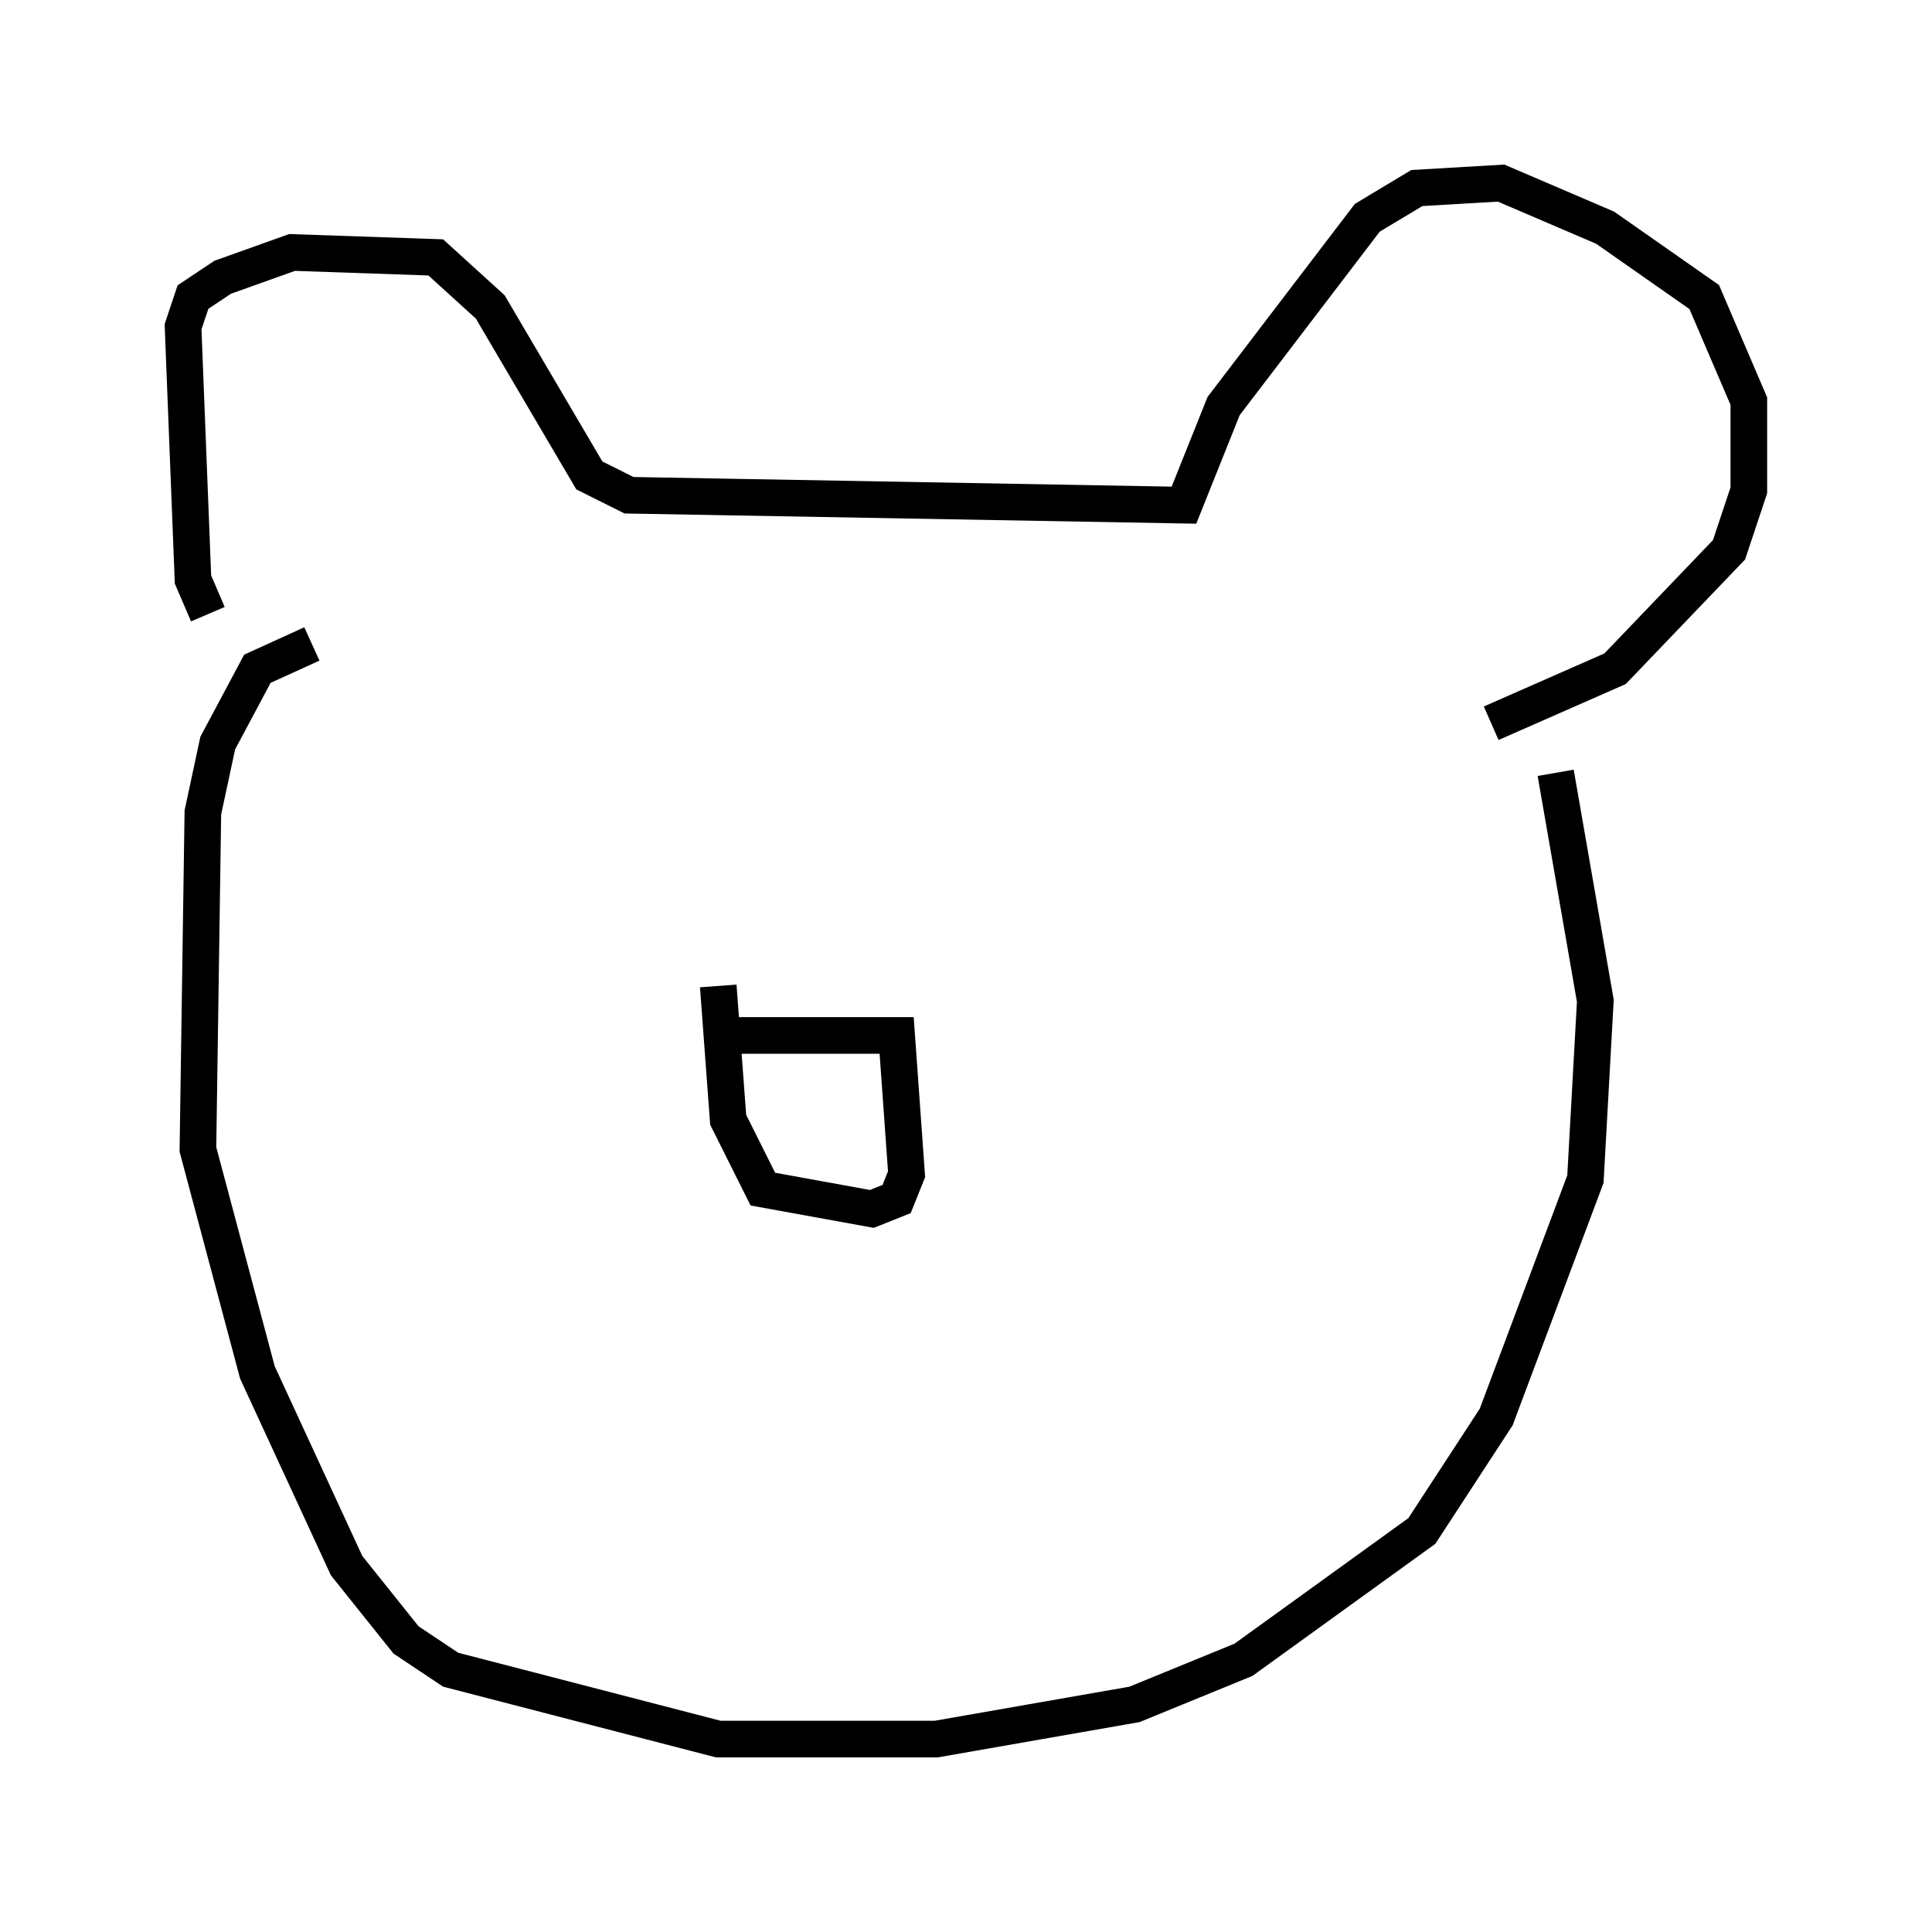 <?xml version="1.0" encoding="utf-8" ?>
<svg baseProfile="full" height="52.489" version="1.1" width="52.76" xmlns="http://www.w3.org/2000/svg" xmlns:ev="http://www.w3.org/2001/xml-events" xmlns:xlink="http://www.w3.org/1999/xlink"><defs /><rect fill="white" height="52.489" width="52.76" x="0" y="0" /><path d="M8.518, 17.449 m-2.842, -0.677 l-0.406, -0.947 -0.271, -6.901 l0.271, -0.812 0.812, -0.541 l1.894, -0.677 3.924, 0.135 l1.488, 1.353 2.706, 4.601 l1.083, 0.541 15.155, 0.271 l1.083, -2.706 3.924, -5.142 l1.353, -0.812 2.3, -0.135 l2.842, 1.218 2.706, 1.894 l1.218, 2.842 0.0, 2.436 l-0.541, 1.624 -3.112, 3.248 l-3.383, 1.488 m-32.205, -2.165 l-1.488, 0.677 -1.083, 2.03 l-0.406, 1.894 -0.135, 9.202 l1.624, 6.089 2.436, 5.277 l1.624, 2.03 1.218, 0.812 l7.307, 1.894 5.954, 0.0 l5.413, -0.947 2.977, -1.218 l4.871, -3.518 2.03, -3.112 l2.436, -6.495 0.271, -4.871 l-1.083, -6.225 m-23.139, 7.172 l5.142, 0.0 0.271, 3.789 l-0.271, 0.677 -0.677, 0.271 l-2.977, -0.541 -0.947, -1.894 l-0.271, -3.654 " fill="none" stroke="black" stroke-width="1" /></svg>